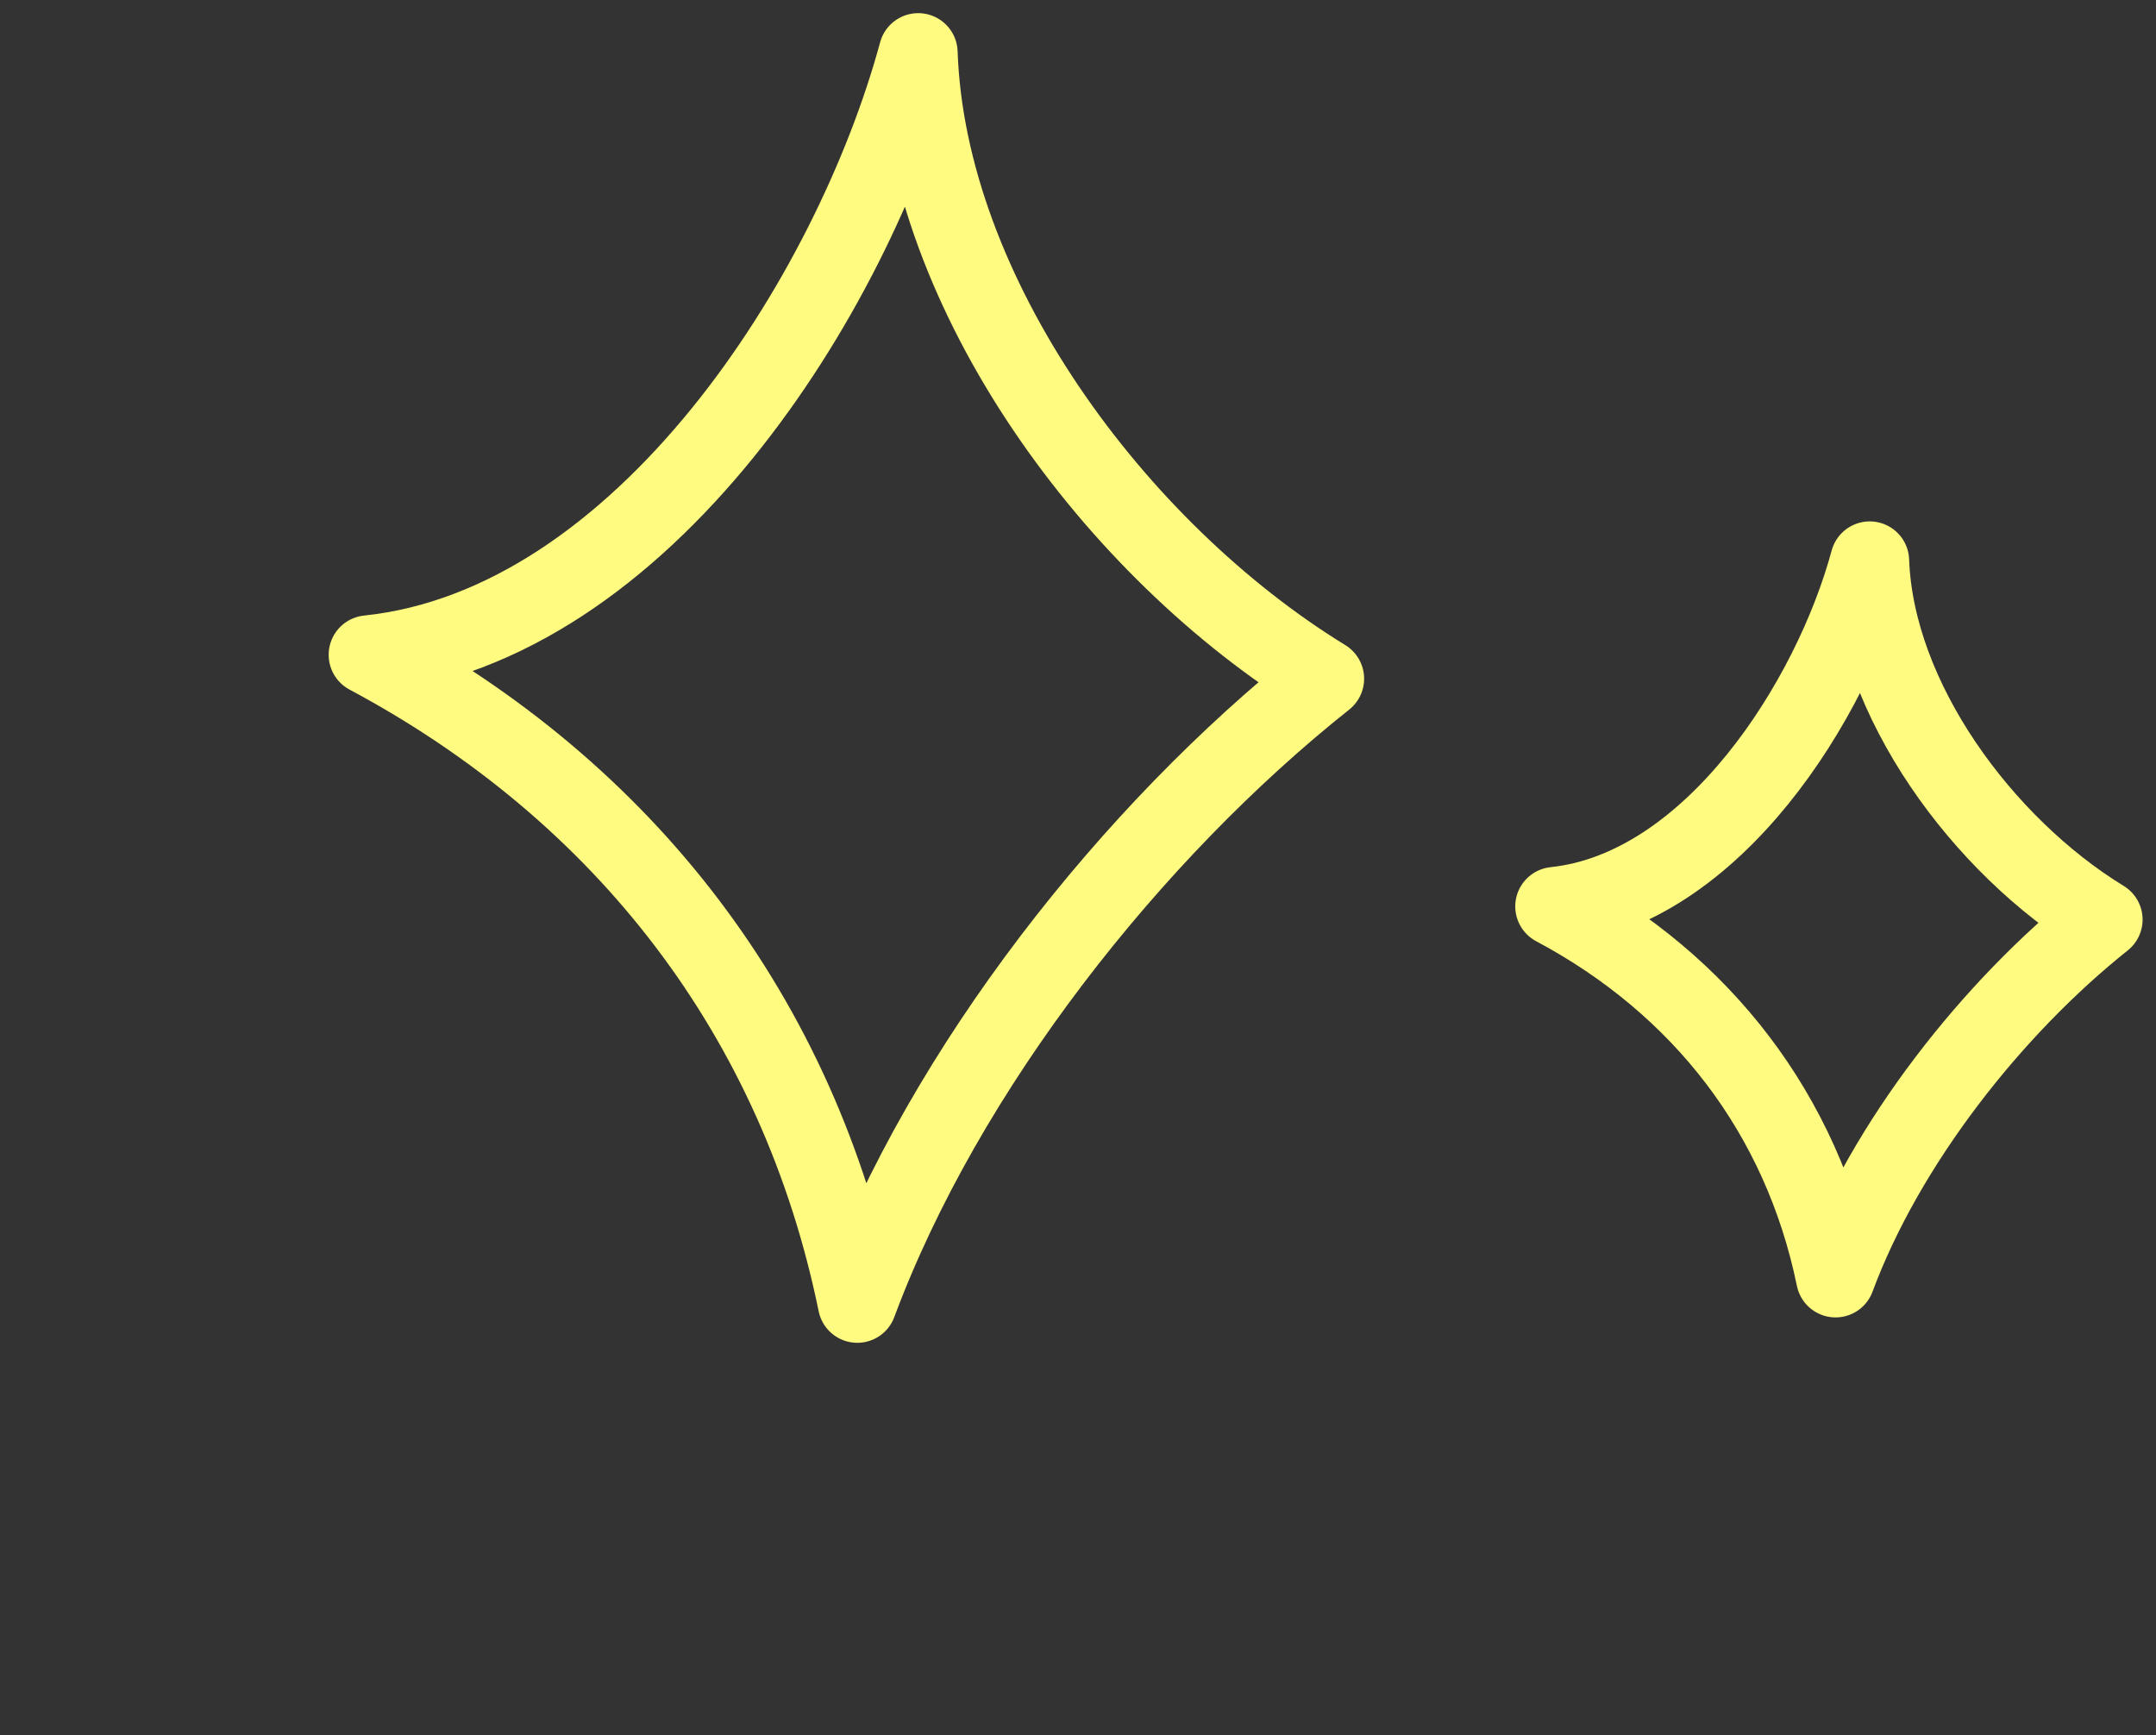 <svg width="41" height="33" viewBox="0 0 41 33" fill="none" xmlns="http://www.w3.org/2000/svg">
<rect x="0" y="0" width="41" height="33" fill="#333333" stroke="none"/>
<path fill-rule="evenodd" clip-rule="evenodd" d="M25.191 12.908C21.527 15.82 17.969 20.314 16.303 24.788C15.188 19.339 11.882 15.061 7 12.453C12.238 11.907 16.21 5.616 17.461 1C17.619 5.593 21.198 10.457 25.191 12.908Z" stroke="#FFFA80" stroke-width="1.5" stroke-miterlimit="1.5" stroke-linecap="round" stroke-linejoin="round"/>
<path fill-rule="evenodd" clip-rule="evenodd" d="M39.995 17.489C37.896 19.161 35.858 21.739 34.906 24.305C34.263 21.182 32.365 18.731 29.565 17.238C32.568 16.922 34.842 13.313 35.556 10.666C35.65 13.3 37.704 16.086 39.995 17.489Z" stroke="#FFFA80" stroke-width="1.5" stroke-miterlimit="1.5" stroke-linecap="round" stroke-linejoin="round"/>
</svg>
